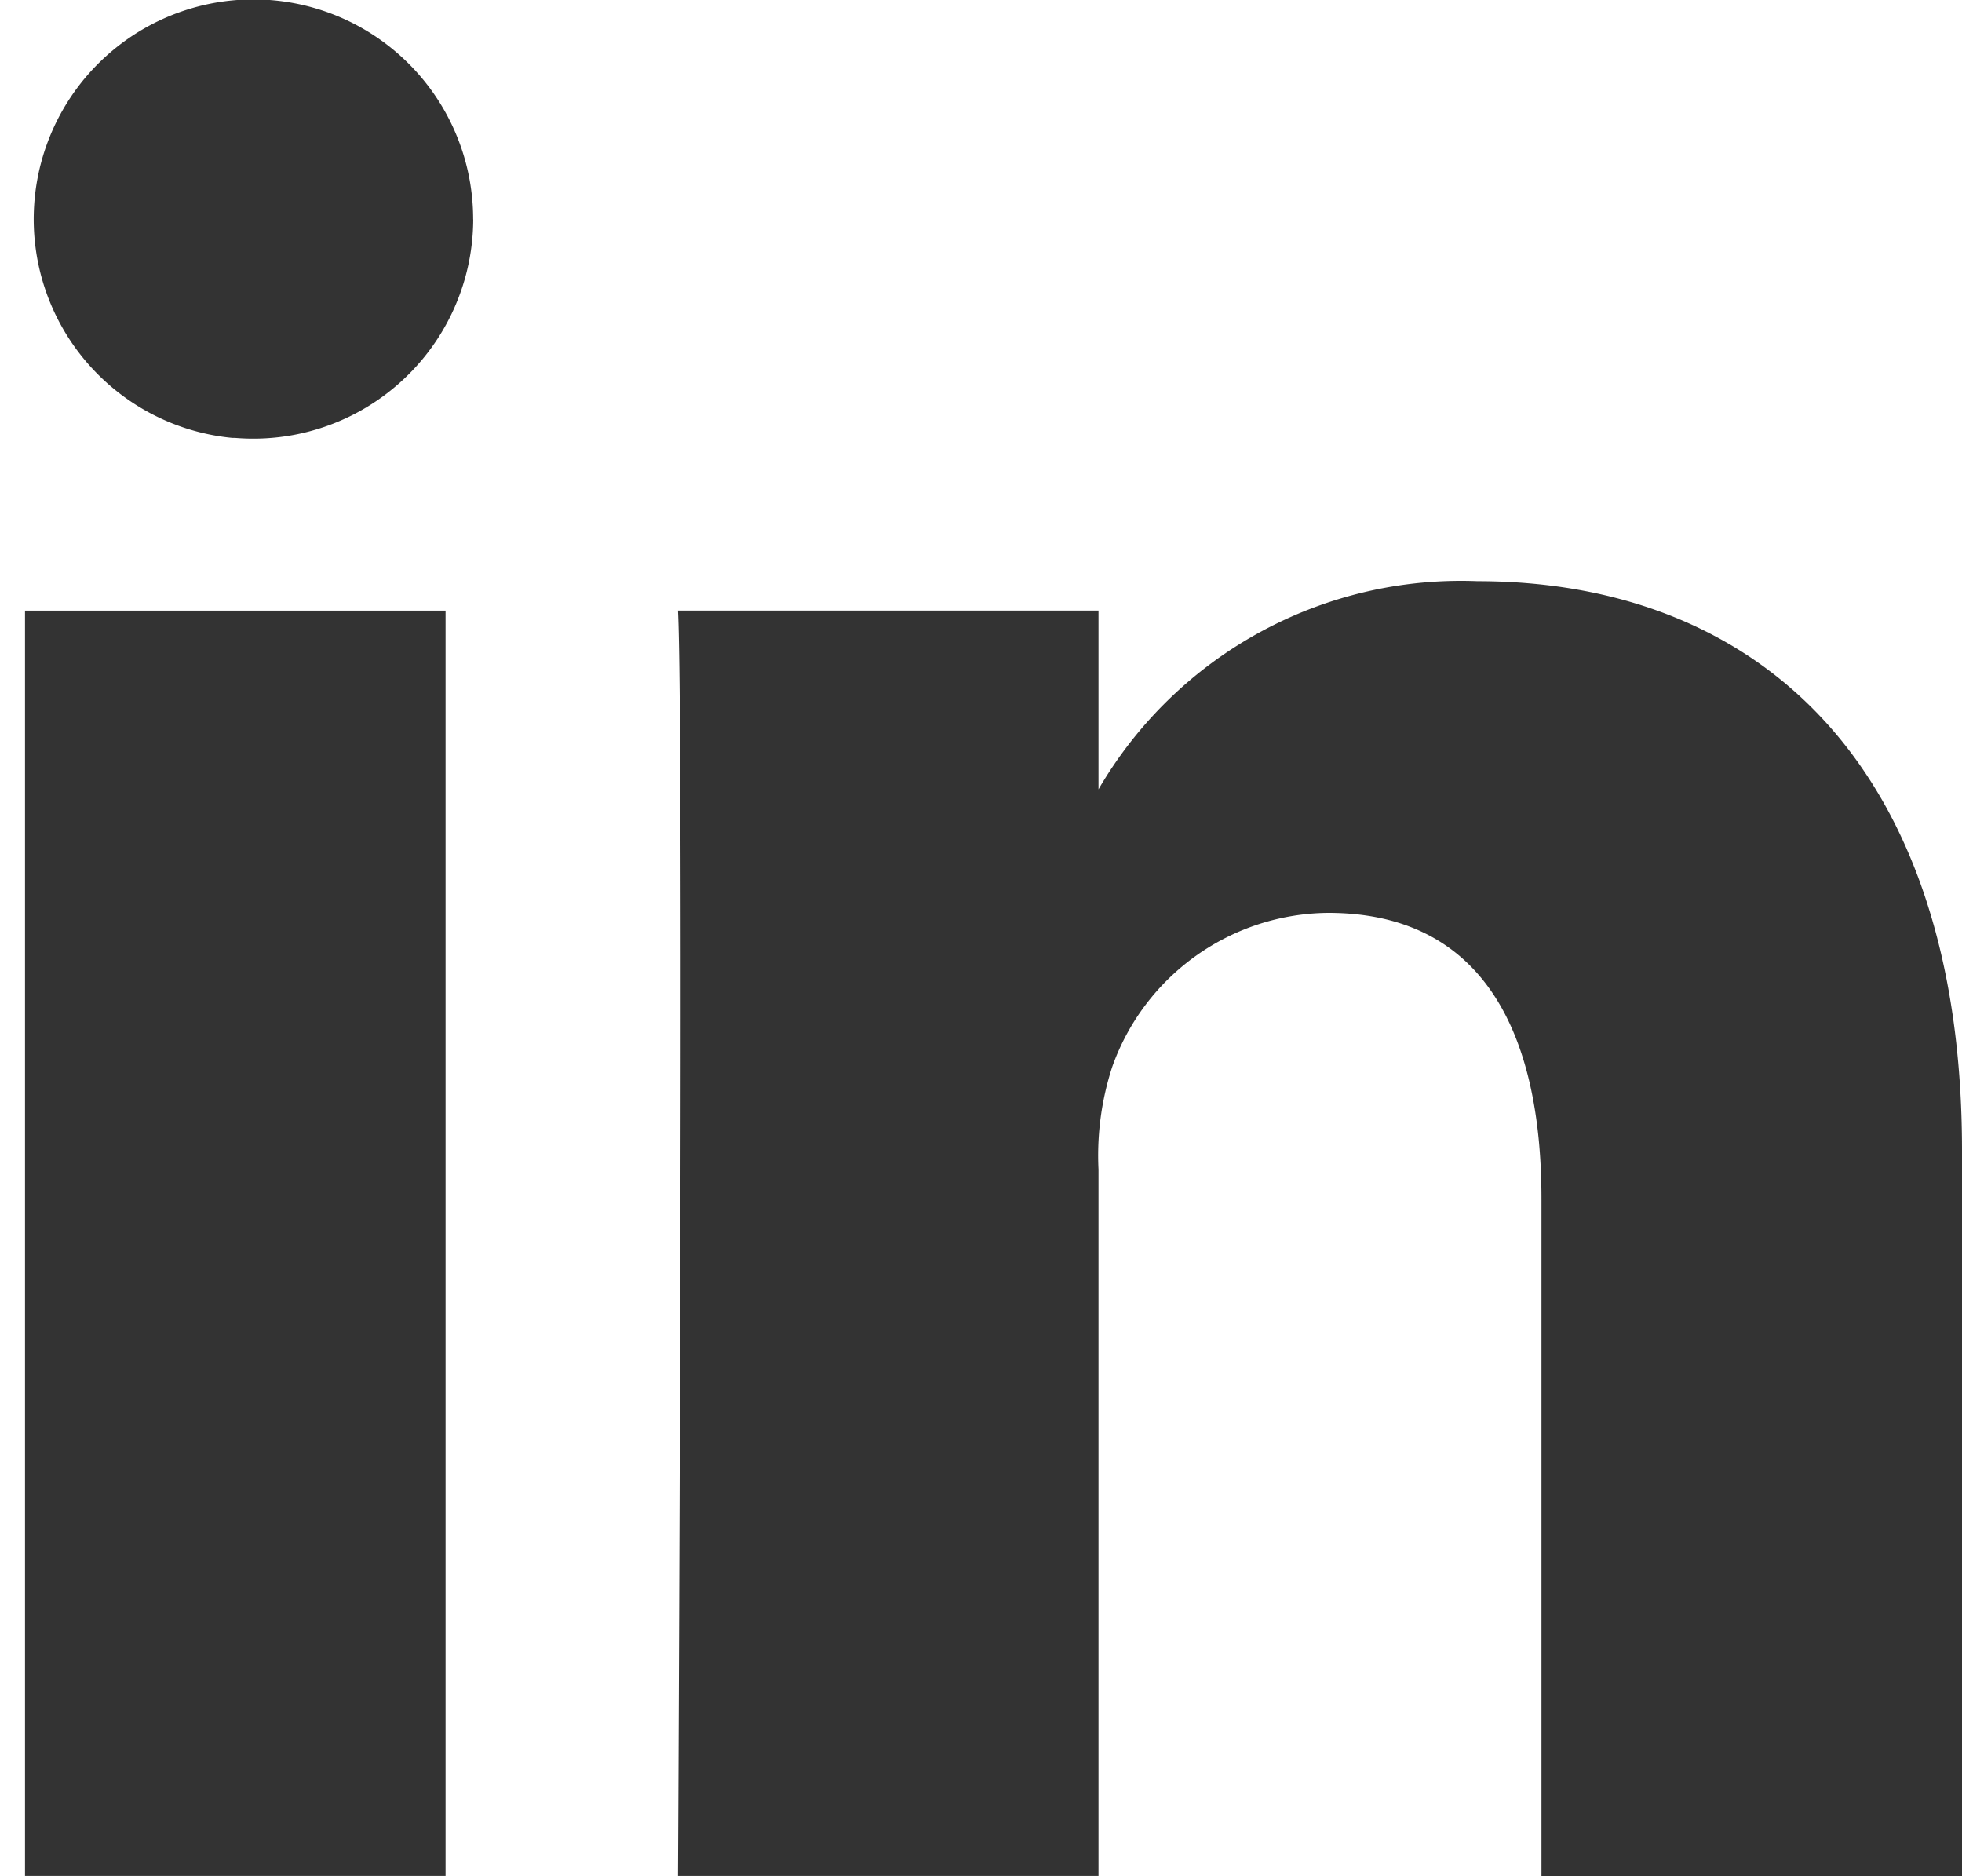 <svg id="Component_12_69" data-name="Component 12 – 69" xmlns="http://www.w3.org/2000/svg" width="26.593" height="25.423" viewBox="0 0 26.593 25.423">
  <path id="Path_43" data-name="Path 43" d="M971.028,1883.521v9.832h-5.7v-9.177c0-2.306-.83-3.875-2.891-3.875a3.134,3.134,0,0,0-2.926,2.084,3.875,3.875,0,0,0-.187,1.393v9.574h-5.7s.081-15.544,0-17.148h5.7v2.423a5.685,5.685,0,0,1,5.138-2.821C968.219,1875.807,971.028,1878.253,971.028,1883.521Z" transform="translate(-944.435 -1867.93)" fill="#333"/>
  <path id="Path_44" data-name="Path 44" d="M952.577,1872.384a2.981,2.981,0,0,1-3.231,2.961h-.036a2.978,2.978,0,1,1,3.266-2.961Z" transform="translate(-946.163 -1869.411)" fill="#333"/>
  <rect id="Rectangle_76" data-name="Rectangle 76" width="5.7" height="17.147" transform="translate(0.339 8.275)" fill="#333"/>
</svg>
